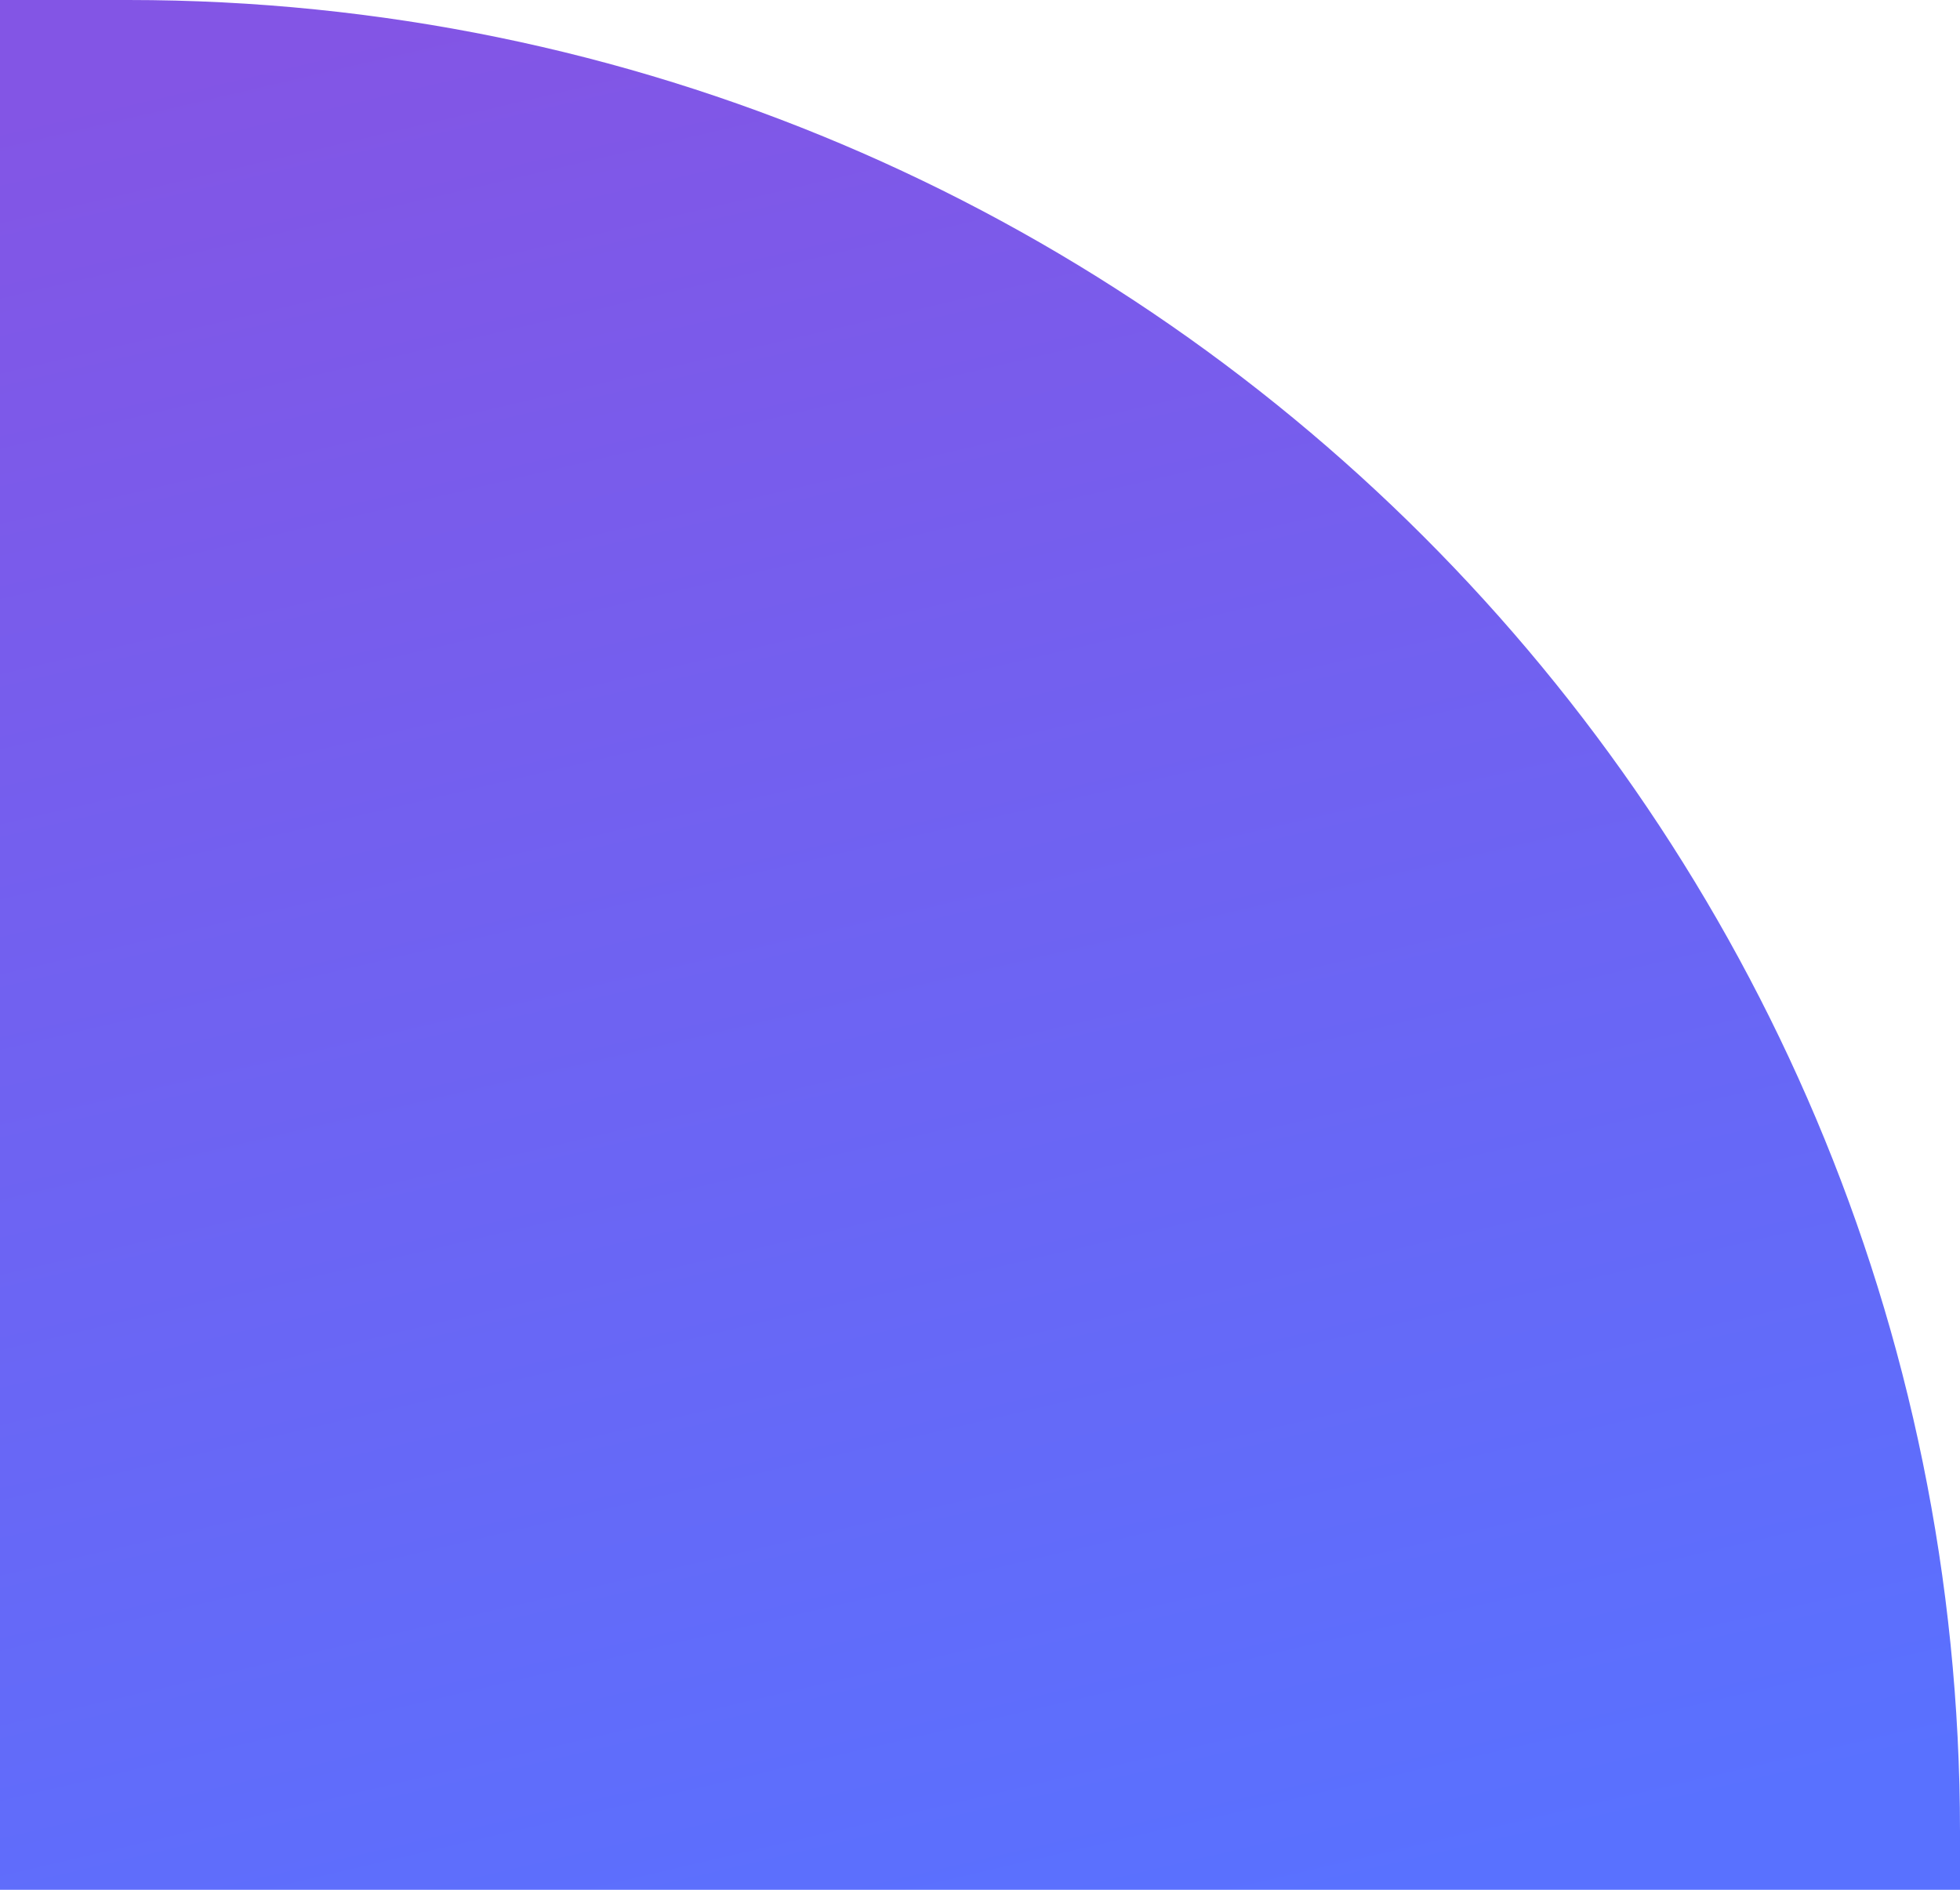 <svg width="84" height="81" viewBox="0 0 84 81" fill="none" xmlns="http://www.w3.org/2000/svg">
<path d="M5.5 0C48.854 0 84 35.146 84 78.5V81L0 81L0 0L5.5 0Z" fill="url(#paint0_linear_401_121)"/>
<defs>
<linearGradient id="paint0_linear_401_121" x1="76" y1="77.122" x2="55.998" y2="-8.352" gradientUnits="userSpaceOnUse">
<stop stop-color="#5971FF"/>
<stop offset="1" stop-color="#8355E5"/>
</linearGradient>
</defs>
</svg>
